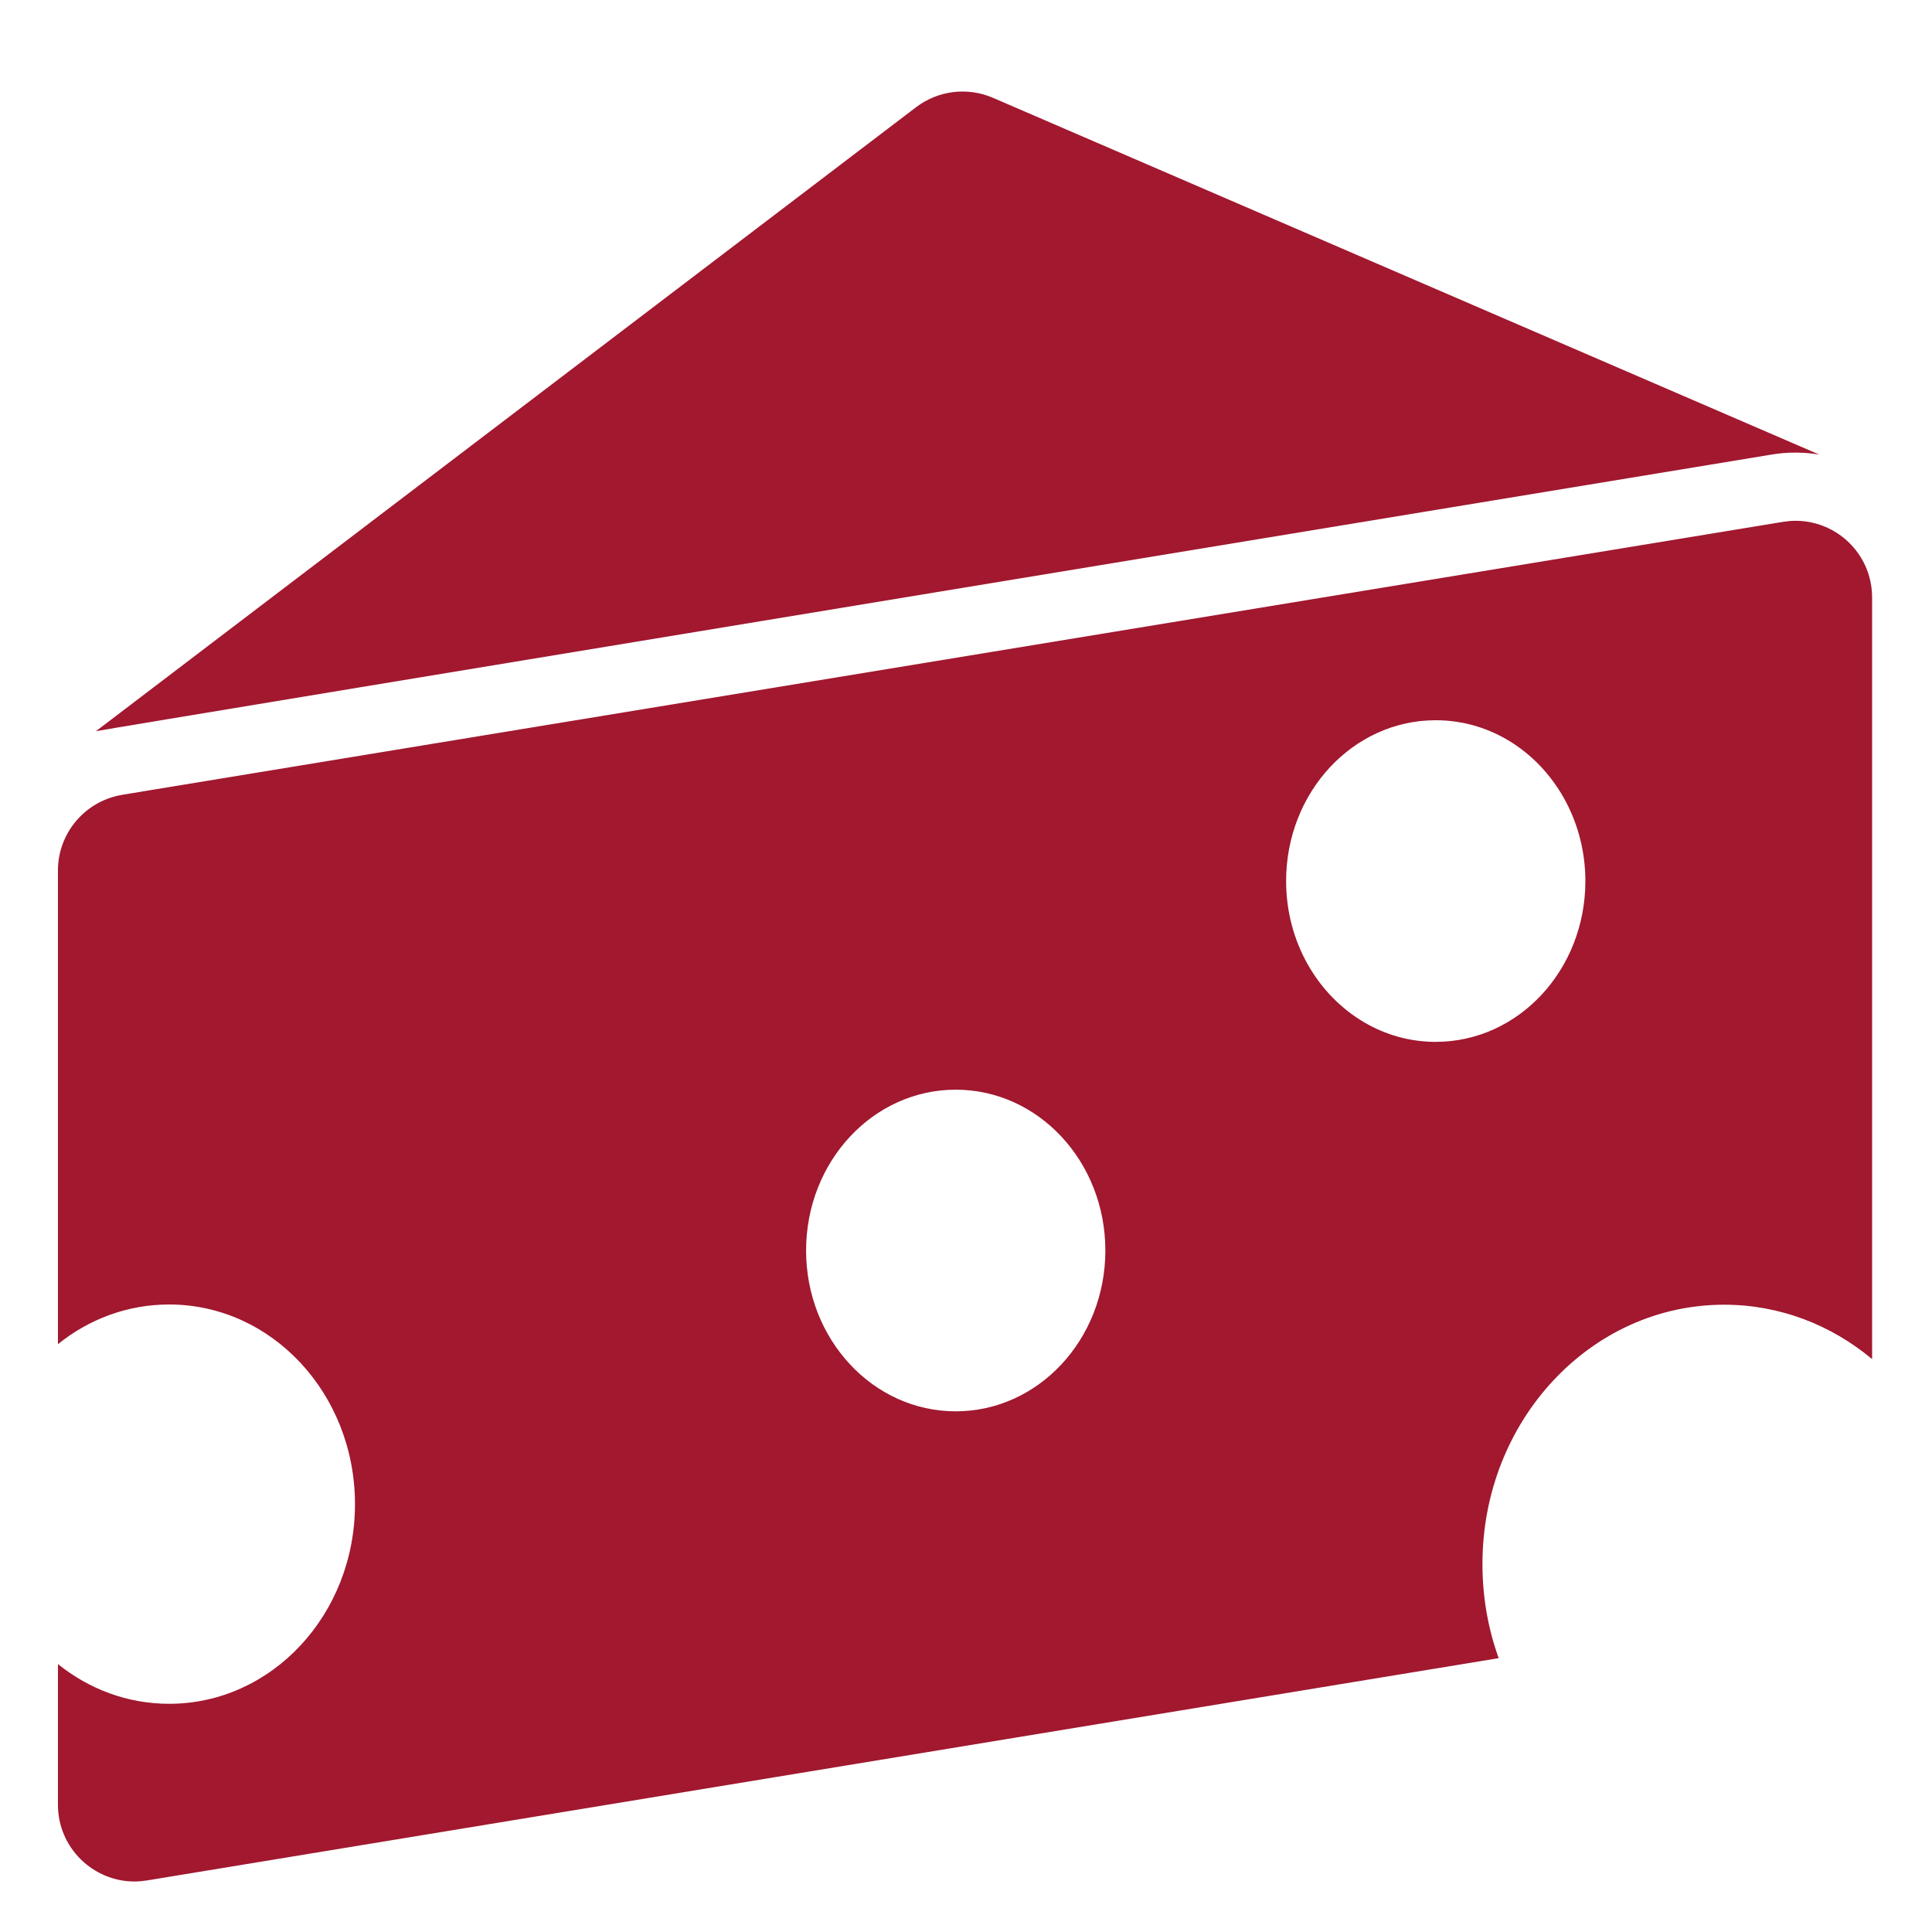 <svg width="100" height="100" xmlns="http://www.w3.org/2000/svg">
 <g>
  <title>Layer 1</title>
  <g id="svg_1">
   <g id="svg_2">
    <path fill="#a1182f" id="svg_3" d="m91.699,23.528c0.409,-0.068 0.818,-0.102 1.226,-0.102l0,0l0,0c0.42,0 0.84,0.034 1.238,0.102l-42.765,-18.464c-1.317,-0.568 -2.839,-0.386 -3.986,0.488l-42.447,32.295c0.261,-0.08 86.735,-14.319 86.735,-14.319l0,0l0,0z"/>
    <path fill="#a1182f" id="svg_4" d="m89.235,67.531c2.884,0 5.542,1.045 7.665,2.816v-39.416c0,-1.896 -1.306,-3.441 -3.021,-3.861c-0.306,-0.08 -0.625,-0.114 -0.943,-0.114c-0.216,0 -0.431,0.023 -0.659,0.057l-84.509,13.888l-1.442,0.239c-1.919,0.318 -3.327,1.976 -3.327,3.918v24.517c1.601,-1.294 3.6,-2.055 5.757,-2.055c5.314,0 9.618,4.622 9.618,10.334s-4.304,10.334 -9.618,10.334c-2.158,0 -4.145,-0.761 -5.757,-2.055v7.279c0,2.226 1.817,3.974 3.963,3.974c0.216,0 0.432,-0.023 0.659,-0.057l69.951,-11.503c-0.545,-1.51 -0.84,-3.146 -0.84,-4.86c-0.011,-7.415 5.587,-13.434 12.502,-13.434l0,0zm-39.767,5.519c-4.281,0 -7.745,-3.725 -7.745,-8.324s3.463,-8.324 7.745,-8.324s7.745,3.725 7.745,8.324s-3.463,8.324 -7.745,8.324zm24.846,-19.123c-1.34,0 -2.6,-0.363 -3.702,-1.011c-2.407,-1.408 -4.043,-4.156 -4.043,-7.313c0,-4.599 3.463,-8.324 7.745,-8.324c2.907,0 5.428,1.715 6.757,4.258c0.625,1.204 0.988,2.589 0.988,4.065c0,4.599 -3.463,8.324 -7.745,8.324l0,0z"/>
   </g>
  </g>
 </g>
</svg>